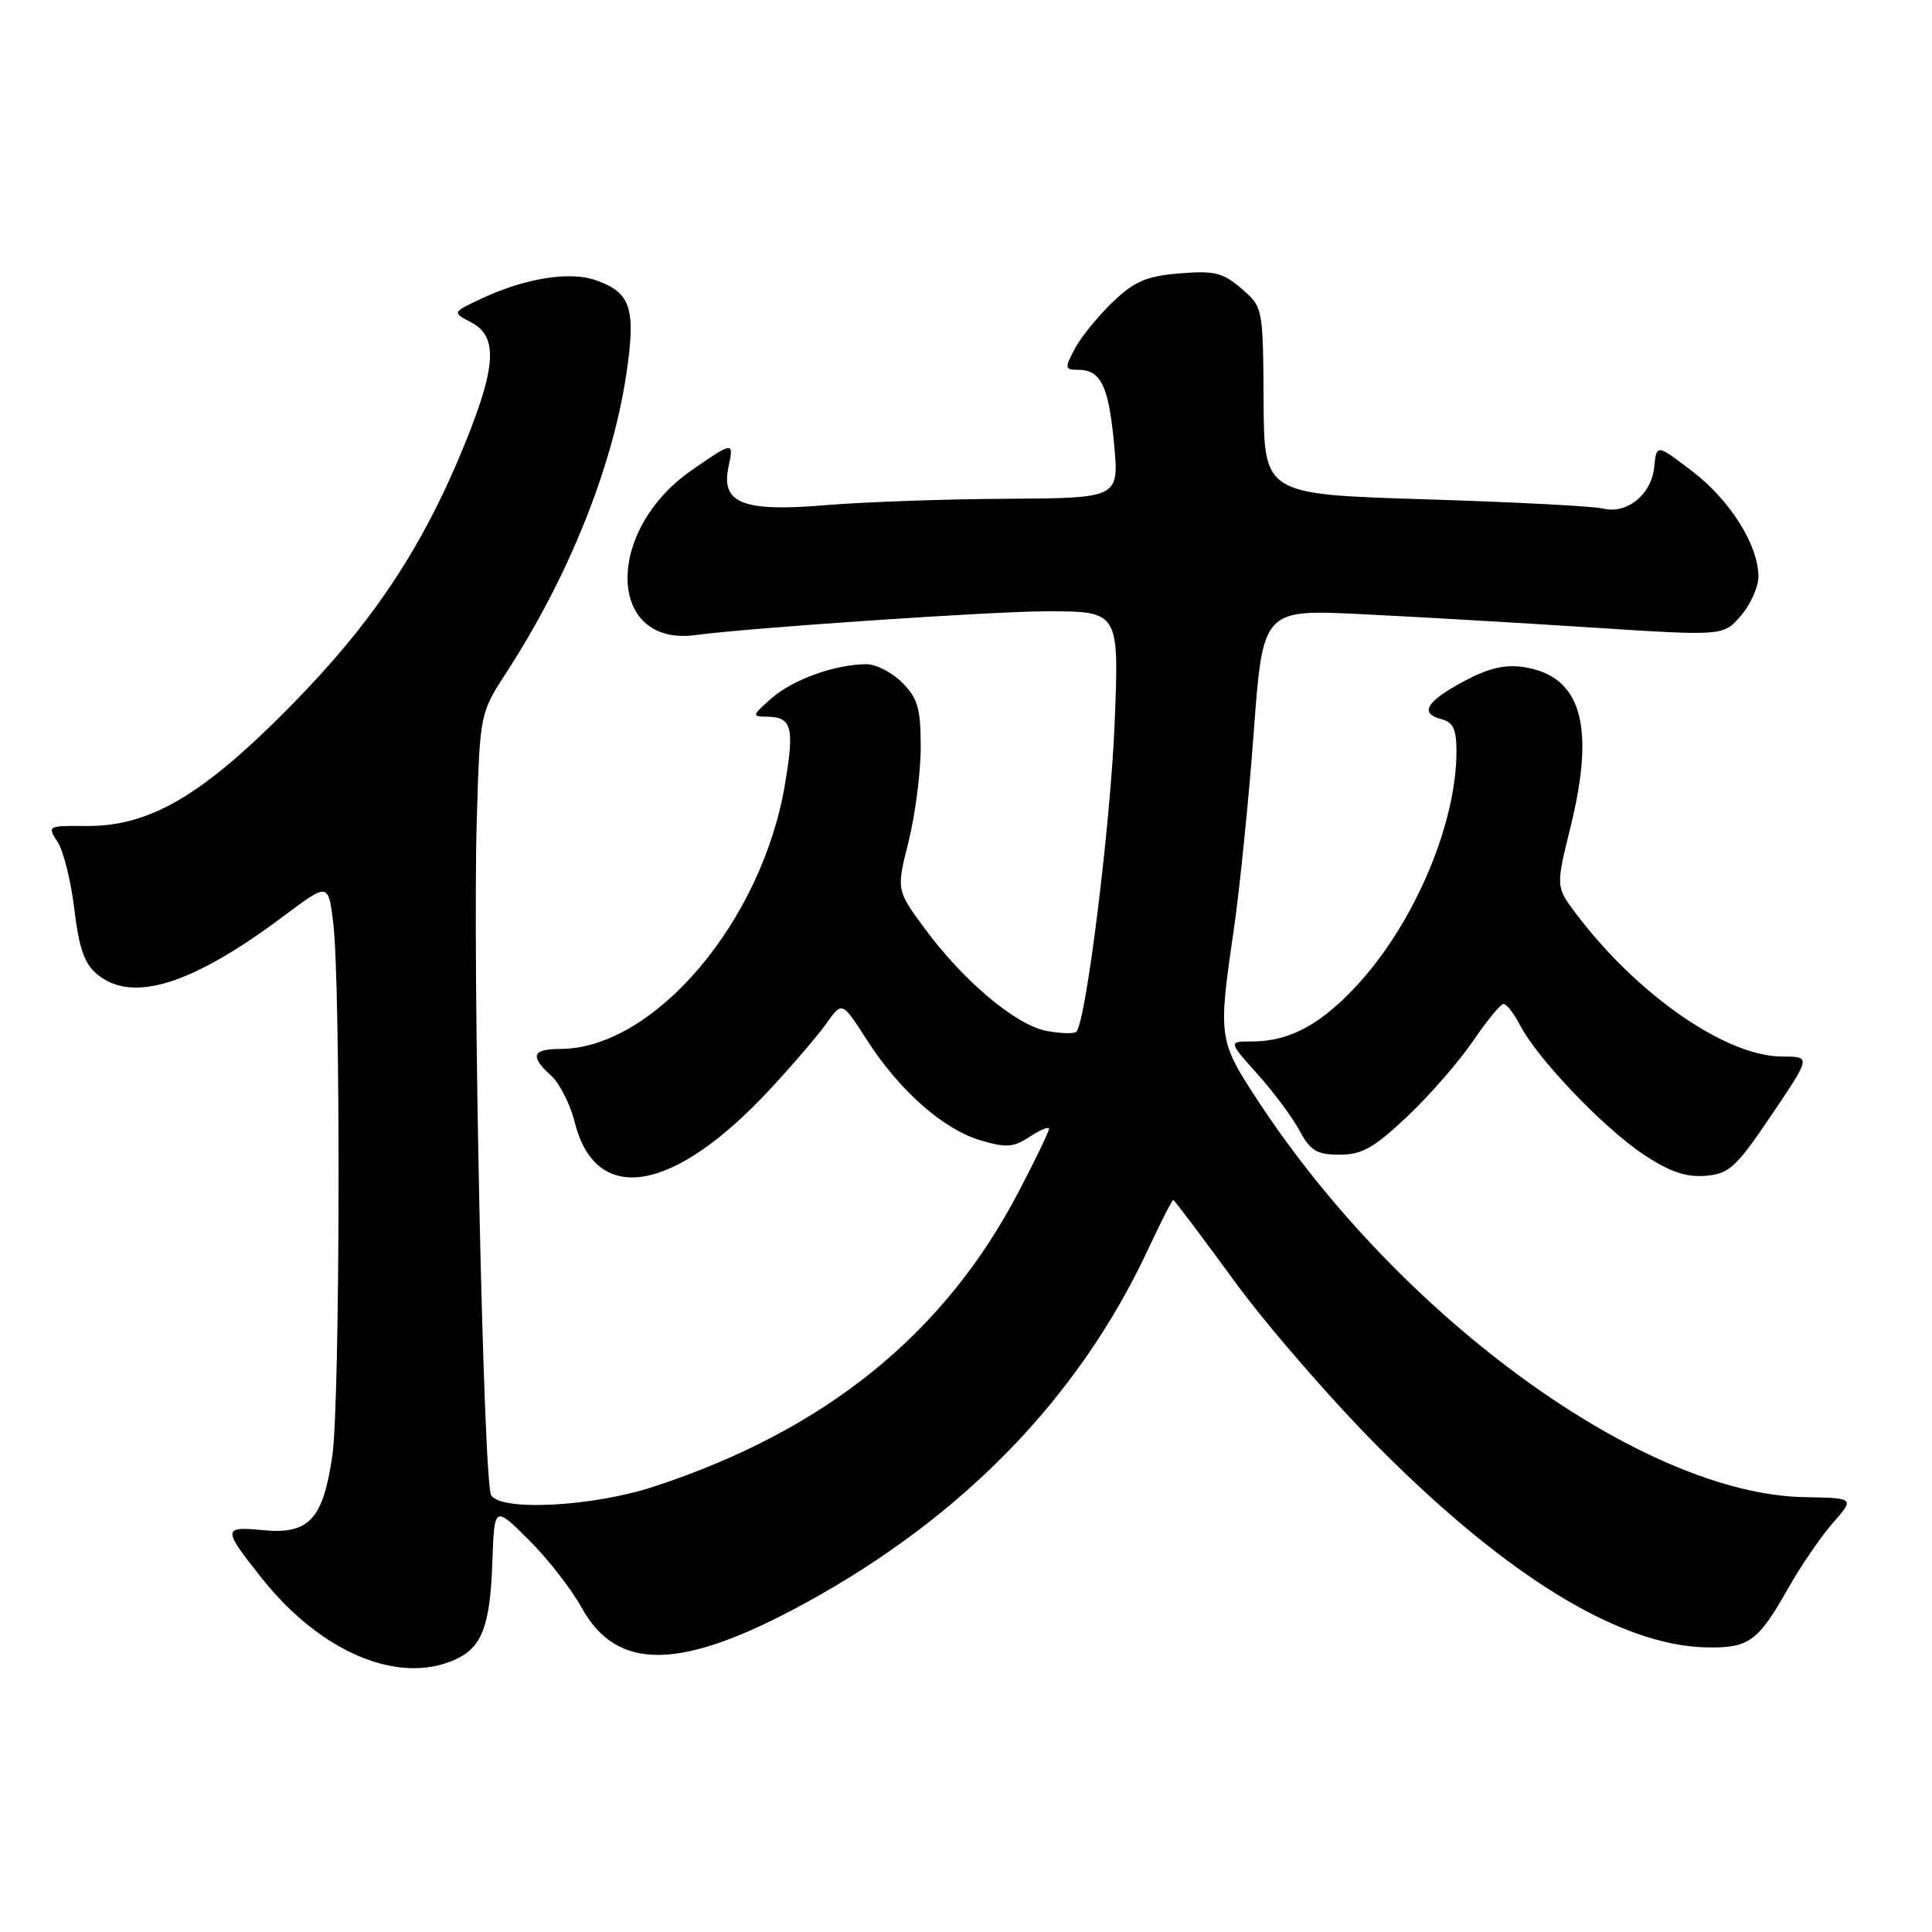 <?xml version="1.0" encoding="UTF-8" standalone="no"?>
<!DOCTYPE svg PUBLIC "-//W3C//DTD SVG 1.1//EN" "http://www.w3.org/Graphics/SVG/1.1/DTD/svg11.dtd" >
<svg xmlns="http://www.w3.org/2000/svg" xmlns:xlink="http://www.w3.org/1999/xlink" version="1.1" viewBox="0 0 256 256">
 <g >
 <path fill="currentColor"
d=" M 60.34 219.89 C 63.87 218.28 64.94 215.46 65.24 207.00 C 65.50 199.50 65.50 199.50 70.05 204.02 C 72.55 206.51 75.71 210.56 77.07 213.02 C 81.76 221.54 90.27 221.38 106.59 212.48 C 127.55 201.05 142.91 185.24 152.09 165.62 C 153.79 161.98 155.31 159.00 155.46 159.00 C 155.60 159.00 159.25 163.84 163.56 169.75 C 167.87 175.66 176.59 185.70 182.95 192.06 C 199.98 209.10 214.77 218.07 226.17 218.29 C 231.73 218.40 232.96 217.50 236.92 210.49 C 238.58 207.55 241.25 203.65 242.85 201.82 C 245.76 198.50 245.76 198.50 239.13 198.38 C 217.84 198.01 185.78 174.82 166.86 146.12 C 161.44 137.89 161.39 137.55 163.45 123.43 C 164.25 117.97 165.45 106.13 166.12 97.12 C 167.33 80.74 167.33 80.74 180.42 81.38 C 187.61 81.73 201.34 82.53 210.93 83.15 C 228.36 84.28 228.36 84.28 230.68 81.58 C 231.96 80.10 233.00 77.77 233.00 76.40 C 233.00 72.25 229.27 66.30 224.25 62.46 C 219.50 58.82 219.50 58.82 219.19 61.90 C 218.82 65.55 215.56 68.18 212.38 67.38 C 211.14 67.07 200.54 66.52 188.81 66.16 C 167.50 65.50 167.50 65.50 167.43 53.10 C 167.36 40.74 167.35 40.70 164.50 38.24 C 162.03 36.12 160.89 35.84 156.29 36.23 C 151.88 36.59 150.31 37.27 147.38 40.08 C 145.43 41.96 143.18 44.74 142.39 46.25 C 141.06 48.79 141.09 49.00 142.85 49.00 C 145.87 49.00 146.91 51.14 147.62 58.82 C 148.29 66.00 148.29 66.00 133.39 66.09 C 125.20 66.13 114.45 66.52 109.50 66.93 C 98.41 67.87 95.47 66.70 96.54 61.81 C 97.27 58.48 97.14 58.50 91.66 62.30 C 80.06 70.34 80.41 85.73 92.16 84.15 C 99.36 83.18 131.59 81.00 138.71 81.00 C 148.29 81.00 148.29 81.00 147.70 95.75 C 147.16 109.18 143.91 135.42 142.62 136.71 C 142.33 137.00 140.55 136.95 138.66 136.60 C 134.59 135.83 127.59 129.93 122.45 122.93 C 118.78 117.93 118.78 117.93 120.39 111.51 C 121.27 107.98 122.00 102.35 122.00 99.00 C 122.00 93.87 121.61 92.52 119.55 90.45 C 118.20 89.10 116.06 88.00 114.80 88.01 C 110.69 88.02 105.07 90.04 102.25 92.51 C 99.61 94.84 99.59 94.94 101.69 94.97 C 104.94 95.02 105.29 96.37 104.00 103.99 C 100.94 122.16 86.66 138.95 74.25 138.99 C 70.50 139.00 70.17 139.94 73.03 142.53 C 74.15 143.54 75.56 146.32 76.16 148.72 C 78.96 159.85 89.24 158.12 102.00 144.37 C 105.03 141.11 108.42 137.15 109.54 135.56 C 111.58 132.68 111.58 132.68 114.86 137.79 C 119.18 144.51 124.93 149.60 129.89 151.09 C 133.32 152.11 134.28 152.05 136.45 150.62 C 137.85 149.70 139.00 149.23 139.00 149.57 C 139.00 149.92 137.21 153.64 135.01 157.85 C 125.16 176.75 109.35 189.54 86.65 196.98 C 78.56 199.64 66.42 200.28 65.08 198.13 C 64.05 196.46 62.59 127.97 63.18 108.46 C 63.60 94.50 63.60 94.50 67.17 89.00 C 75.31 76.44 81.10 62.05 82.96 49.77 C 84.31 40.88 83.63 38.76 78.92 37.12 C 75.40 35.89 69.37 36.90 63.51 39.70 C 59.93 41.41 59.93 41.41 62.46 42.73 C 65.97 44.57 65.77 48.53 61.62 58.75 C 56.03 72.52 49.45 82.44 38.50 93.56 C 26.79 105.45 19.82 109.53 11.36 109.45 C 6.32 109.40 6.24 109.44 7.63 111.56 C 8.41 112.74 9.41 116.78 9.86 120.52 C 10.49 125.77 11.20 127.74 12.95 129.16 C 17.61 132.93 25.49 130.45 37.54 121.42 C 43.50 116.95 43.50 116.95 44.15 122.23 C 45.16 130.39 45.07 185.72 44.04 192.85 C 42.81 201.35 40.95 203.35 34.80 202.75 C 29.47 202.24 29.47 202.56 34.73 209.17 C 42.55 218.99 52.85 223.30 60.34 219.89 Z  M 234.73 147.75 C 239.97 140.00 239.97 140.00 236.18 140.00 C 228.72 140.00 216.93 131.82 208.78 121.00 C 206.15 117.50 206.15 117.50 208.12 109.50 C 211.42 96.10 209.51 89.58 201.94 88.40 C 199.46 88.01 197.26 88.52 194.07 90.22 C 189.00 92.93 188.03 94.51 190.96 95.28 C 192.57 95.70 193.00 96.62 192.99 99.66 C 192.96 109.06 187.56 121.93 180.23 130.09 C 175.23 135.65 170.98 138.00 165.90 138.00 C 162.75 138.00 162.75 138.00 166.62 142.32 C 168.76 144.70 171.27 148.07 172.20 149.82 C 173.63 152.49 174.48 153.00 177.51 153.00 C 180.48 153.00 182.08 152.09 186.49 147.92 C 189.44 145.13 193.35 140.64 195.18 137.95 C 197.01 135.25 198.83 133.04 199.22 133.03 C 199.62 133.01 200.62 134.30 201.44 135.88 C 203.71 140.28 212.52 149.49 217.78 152.98 C 221.24 155.27 223.41 156.01 225.99 155.80 C 229.14 155.53 230.04 154.70 234.73 147.75 Z "/>
</g>
</svg>